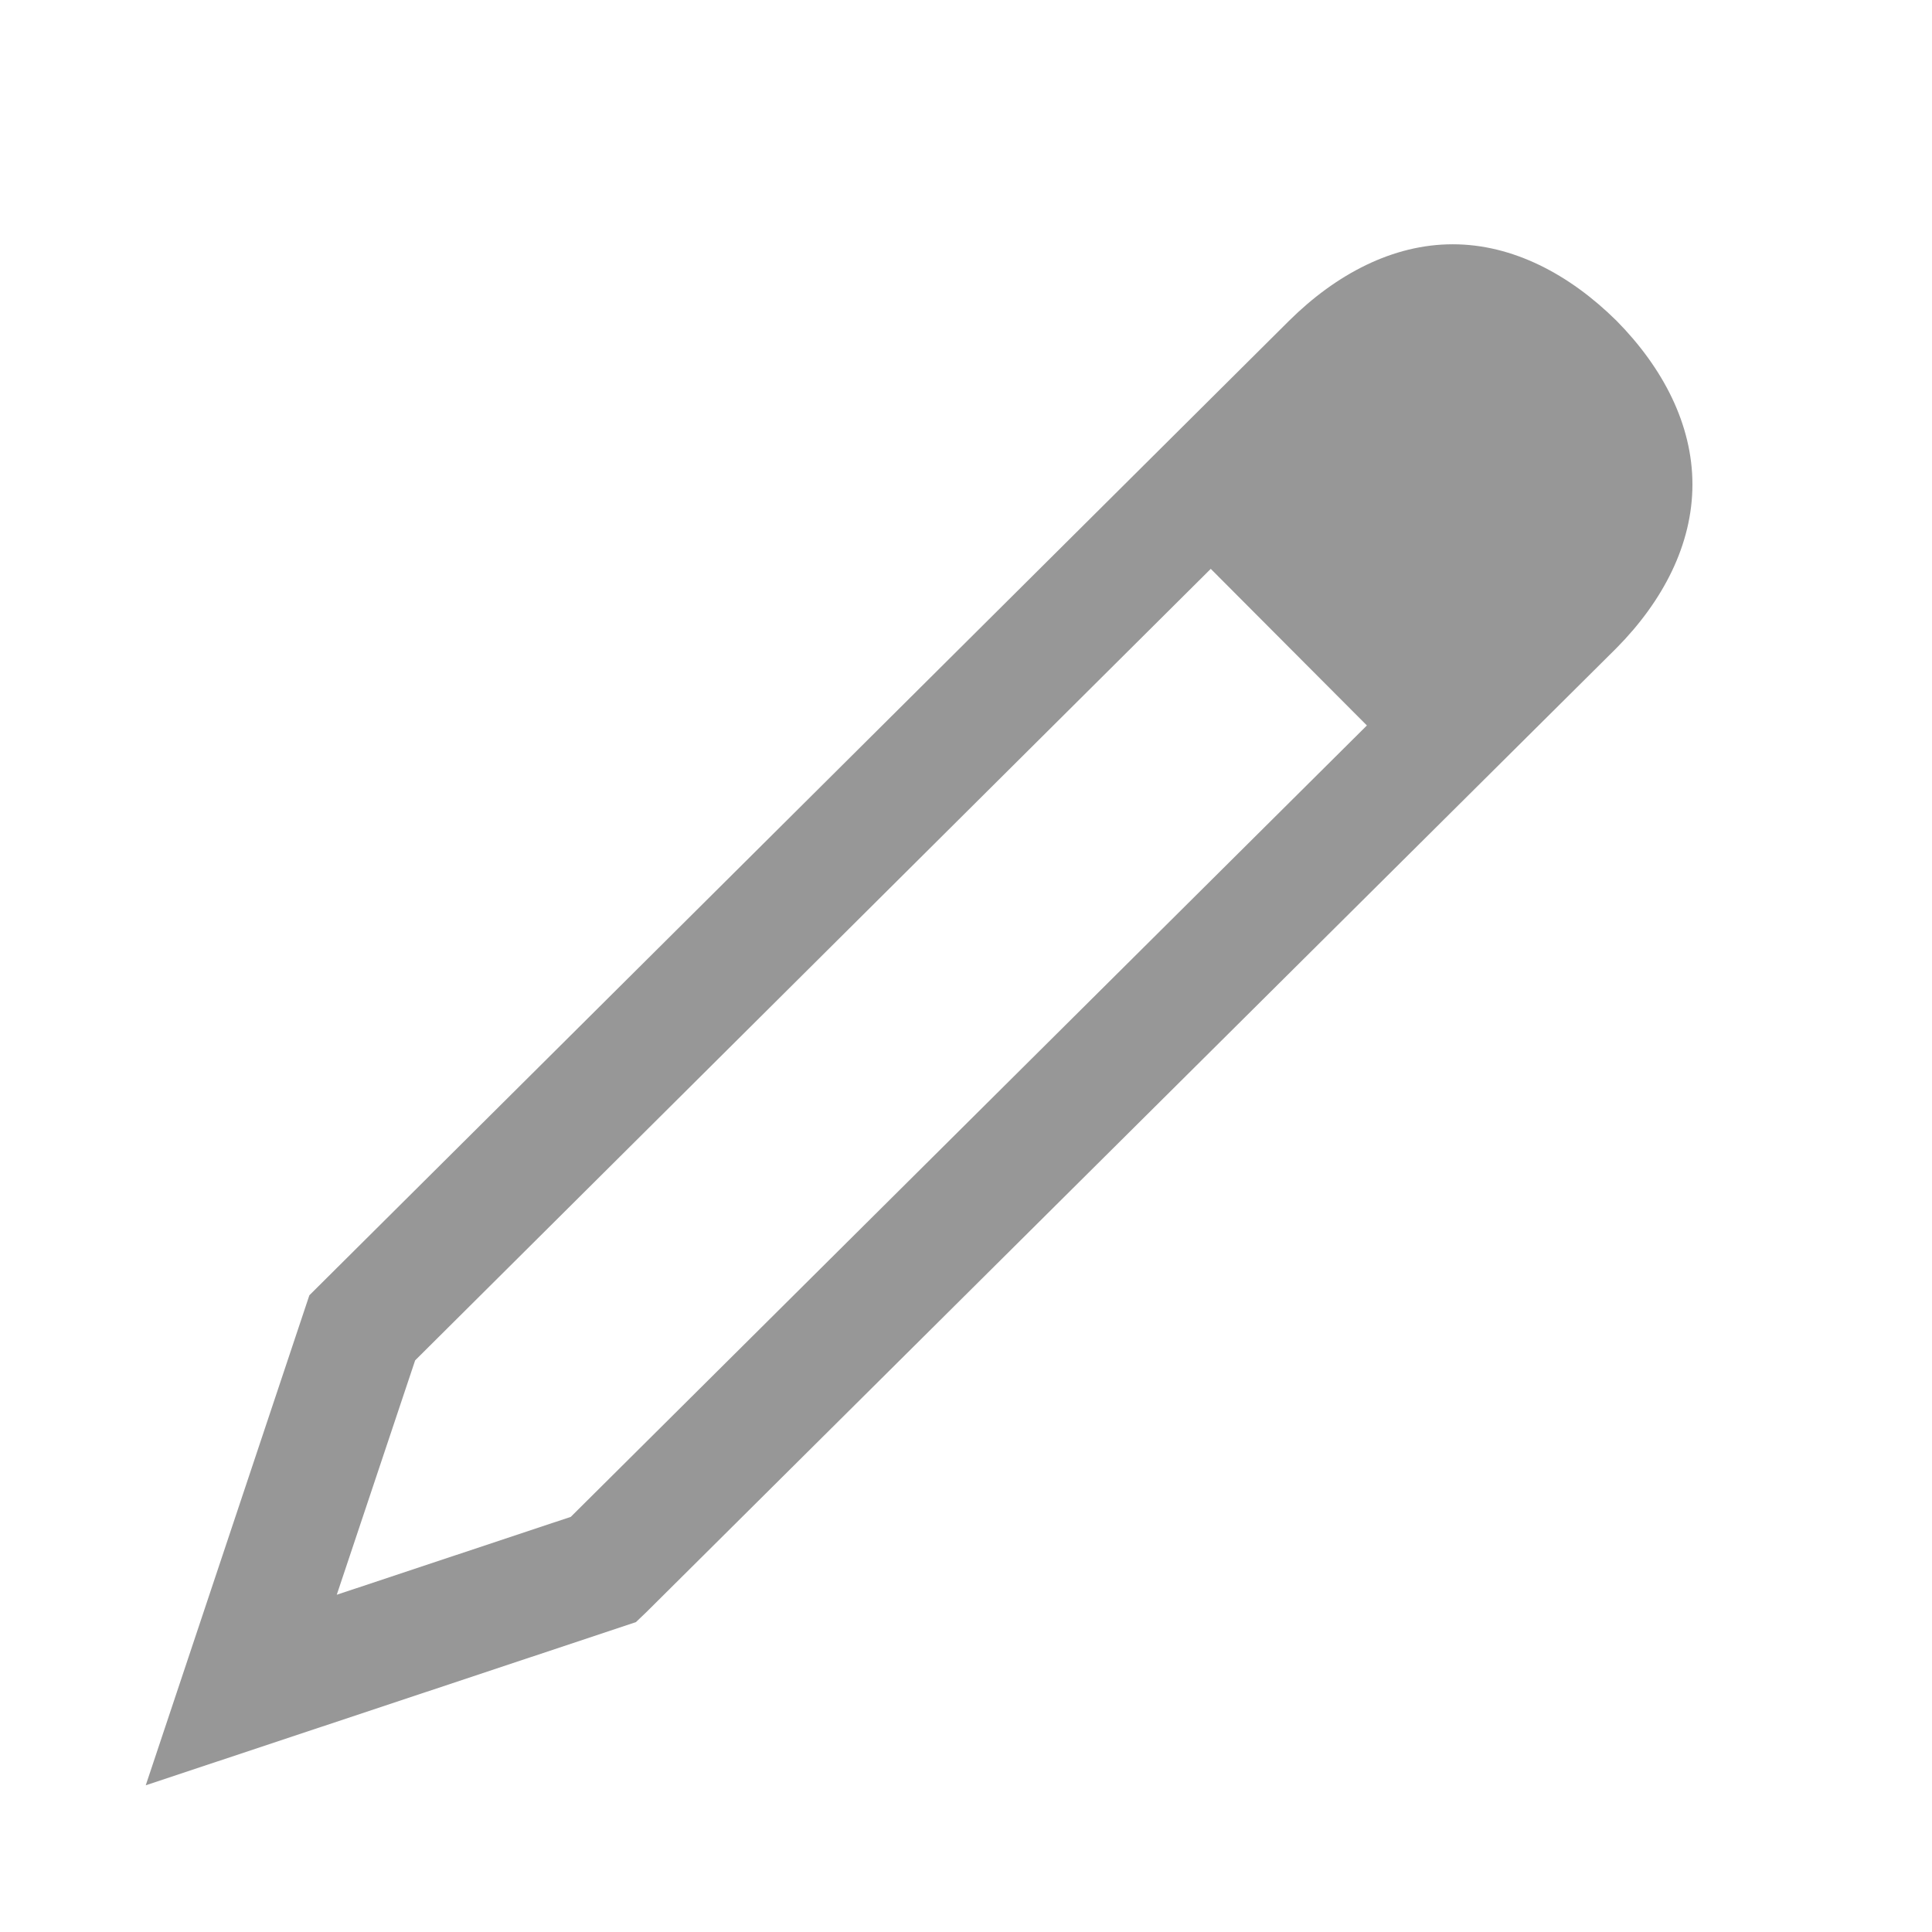 <svg xmlns="http://www.w3.org/2000/svg" viewBox="0 0 16 16">
  <path d="M12.031 2.023C11.535 2.023 11.066 2.27 10.676 2.656L2.562 10.727L1.207 14.785L5.266 13.434L5.352 13.352L13.387 5.367C13.773 4.977 14.016 4.508 14.016 4.012C14.016 3.516 13.773 3.047 13.387 2.656C12.996 2.27 12.527 2.023 12.031 2.023 Z M 10.027 4.711L11.32 6.008L4.727 12.562L2.789 13.207L3.438 11.266Z" fill="#979797" />
</svg>